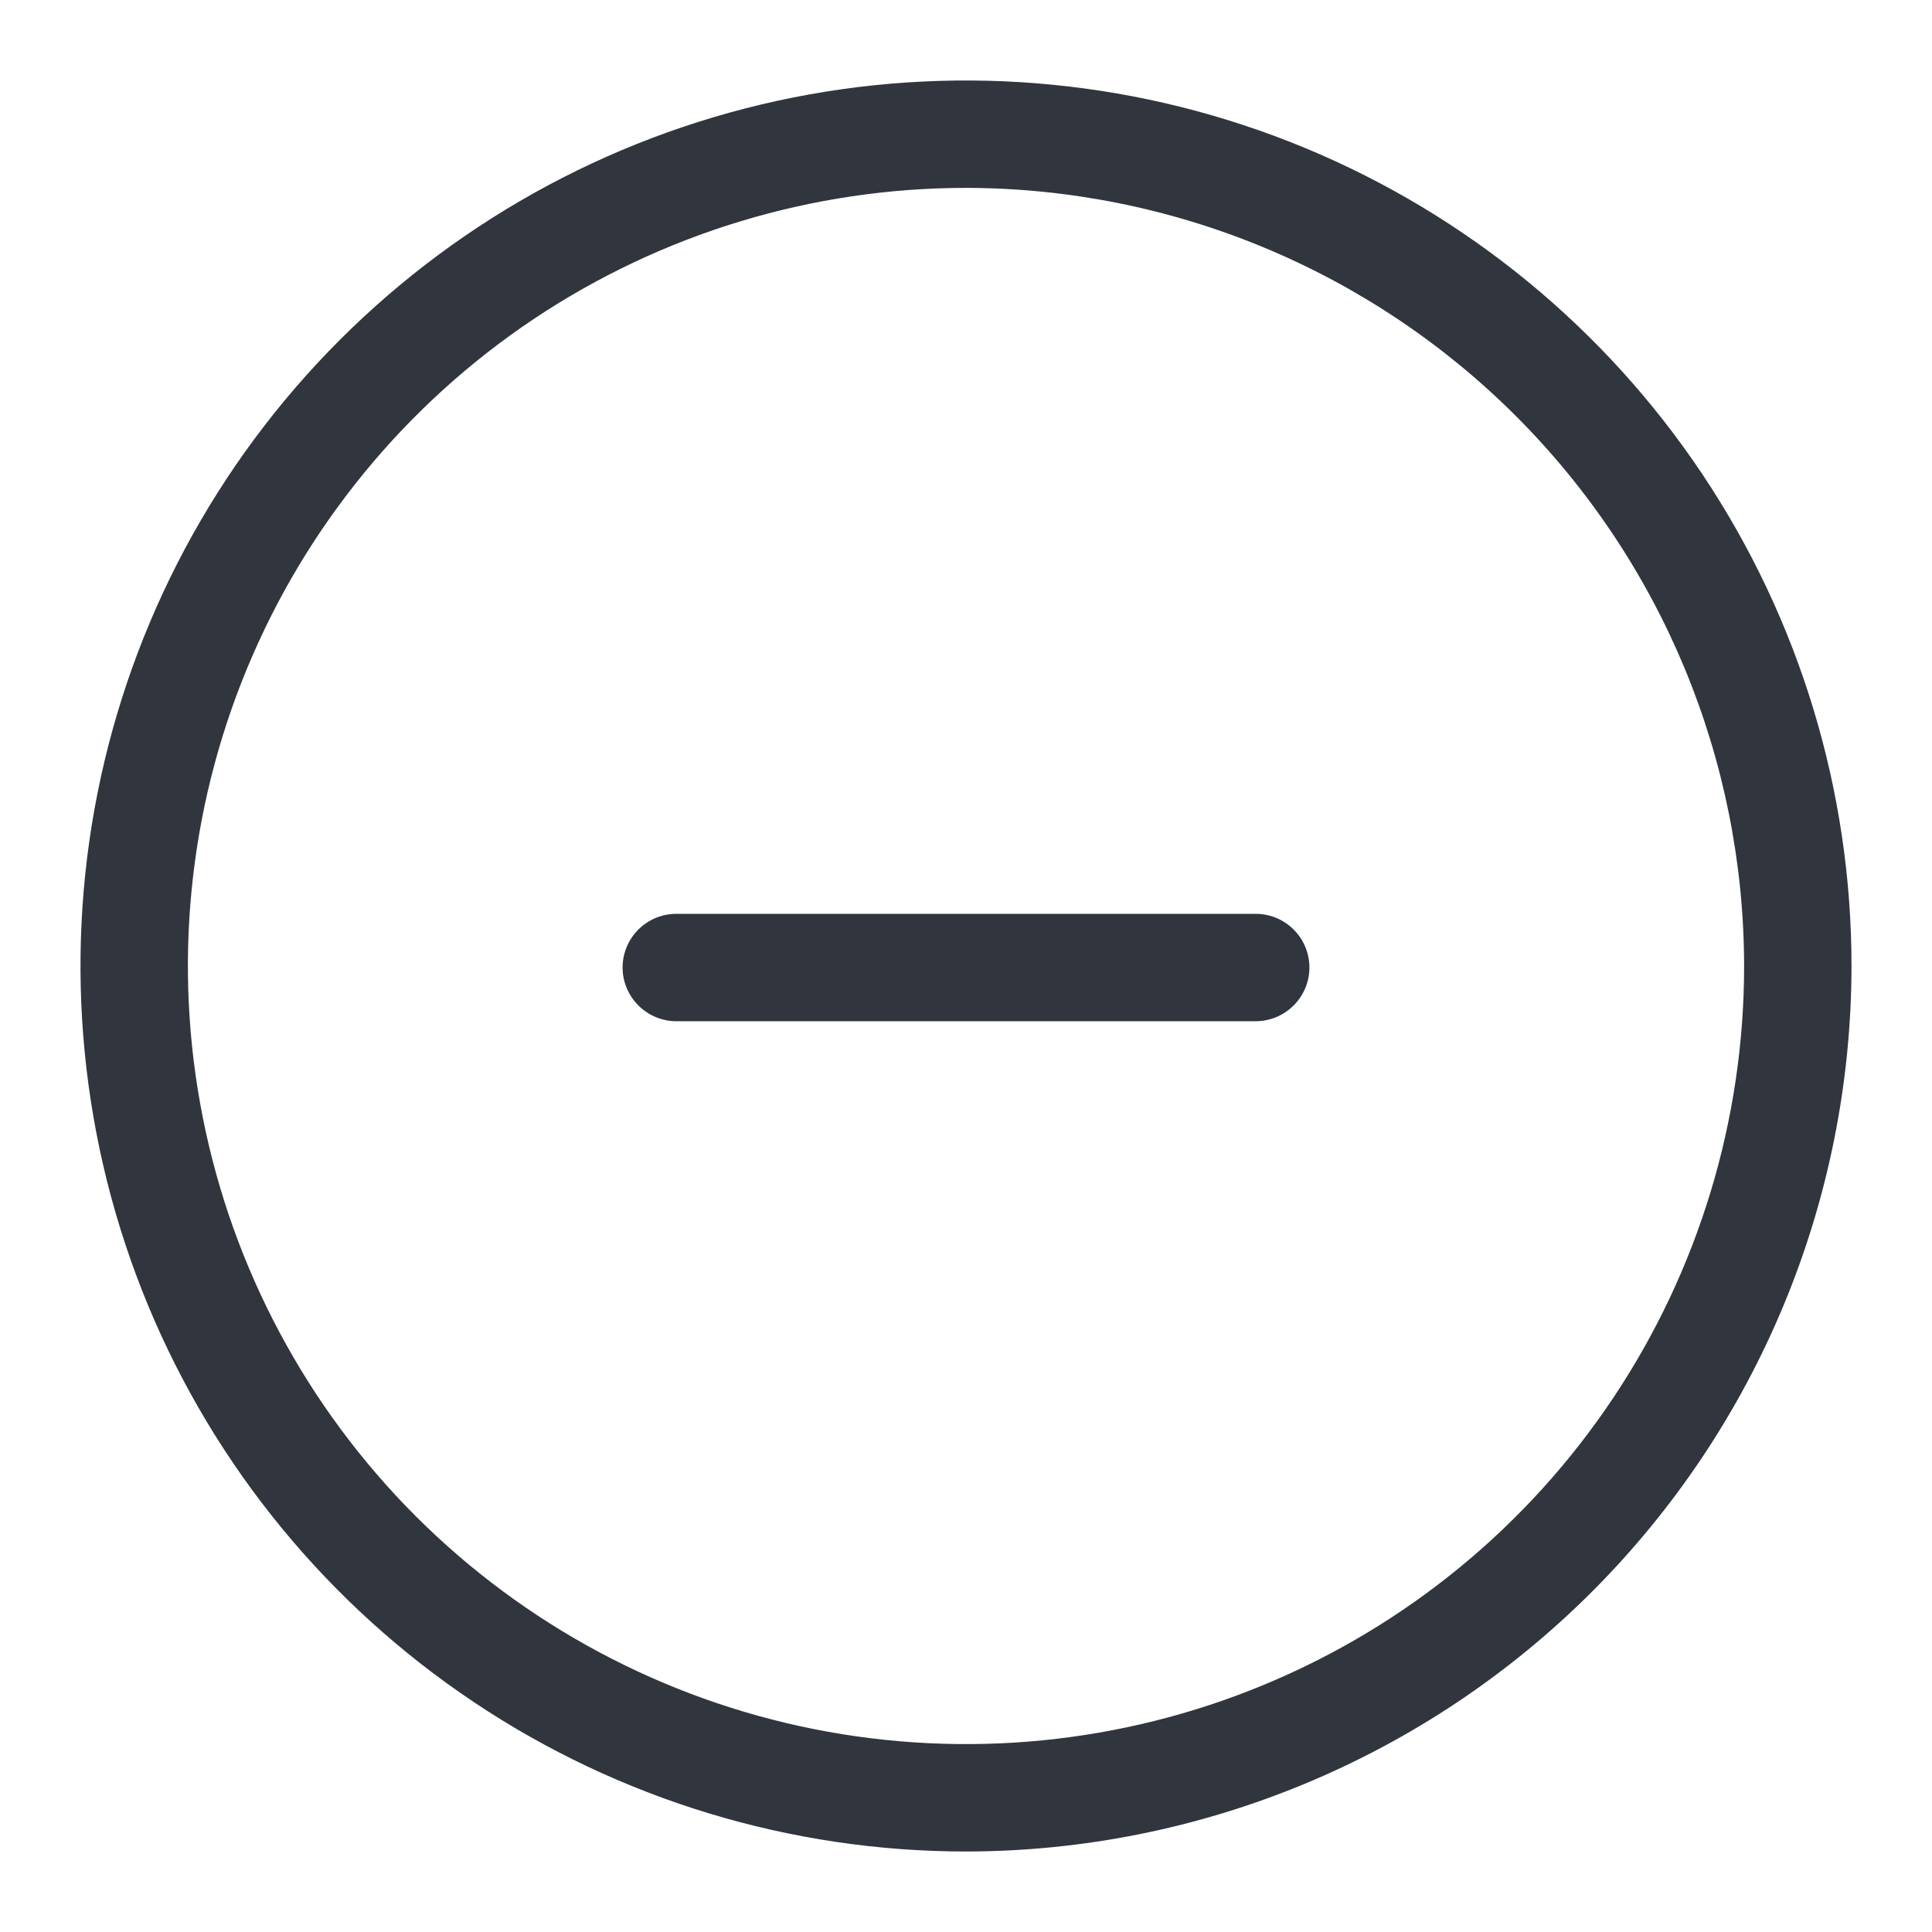 <svg width="24" height="24" viewBox="0 0 24 24" fill="none" xmlns="http://www.w3.org/2000/svg">
<path d="M12 23C9.825 23 7.698 22.355 5.889 21.146C4.08 19.938 2.67 18.22 1.837 16.21C1.005 14.2 0.787 11.988 1.211 9.854C1.636 7.72 2.683 5.76 4.222 4.222C5.76 2.684 7.72 1.636 9.854 1.211C11.988 0.787 14.199 1.005 16.209 1.837C18.219 2.67 19.937 4.08 21.146 5.889C22.355 7.698 23 9.824 23 12C22.997 14.916 21.837 17.712 19.775 19.774C17.712 21.836 14.917 22.997 12 23ZM12 2.334C10.089 2.334 8.22 2.901 6.63 3.963C5.041 5.025 3.802 6.535 3.07 8.301C2.338 10.067 2.147 12.01 2.52 13.886C2.893 15.761 3.813 17.483 5.165 18.835C6.517 20.186 8.239 21.107 10.114 21.48C11.989 21.853 13.933 21.662 15.699 20.93C17.465 20.199 18.975 18.96 20.037 17.37C21.099 15.781 21.666 13.912 21.666 12C21.663 9.437 20.644 6.981 18.832 5.169C17.02 3.357 14.563 2.337 12 2.334Z" fill="#30353E"/>
<path d="M15.599 12.686H8.401C8.225 12.686 8.055 12.615 7.93 12.49C7.805 12.365 7.734 12.195 7.734 12.019C7.734 11.842 7.805 11.672 7.93 11.547C8.055 11.422 8.225 11.352 8.401 11.352H15.599C15.776 11.352 15.945 11.422 16.07 11.547C16.196 11.672 16.266 11.842 16.266 12.019C16.266 12.195 16.196 12.365 16.07 12.49C15.945 12.615 15.776 12.686 15.599 12.686Z" fill="#30353E"/>
</svg>
